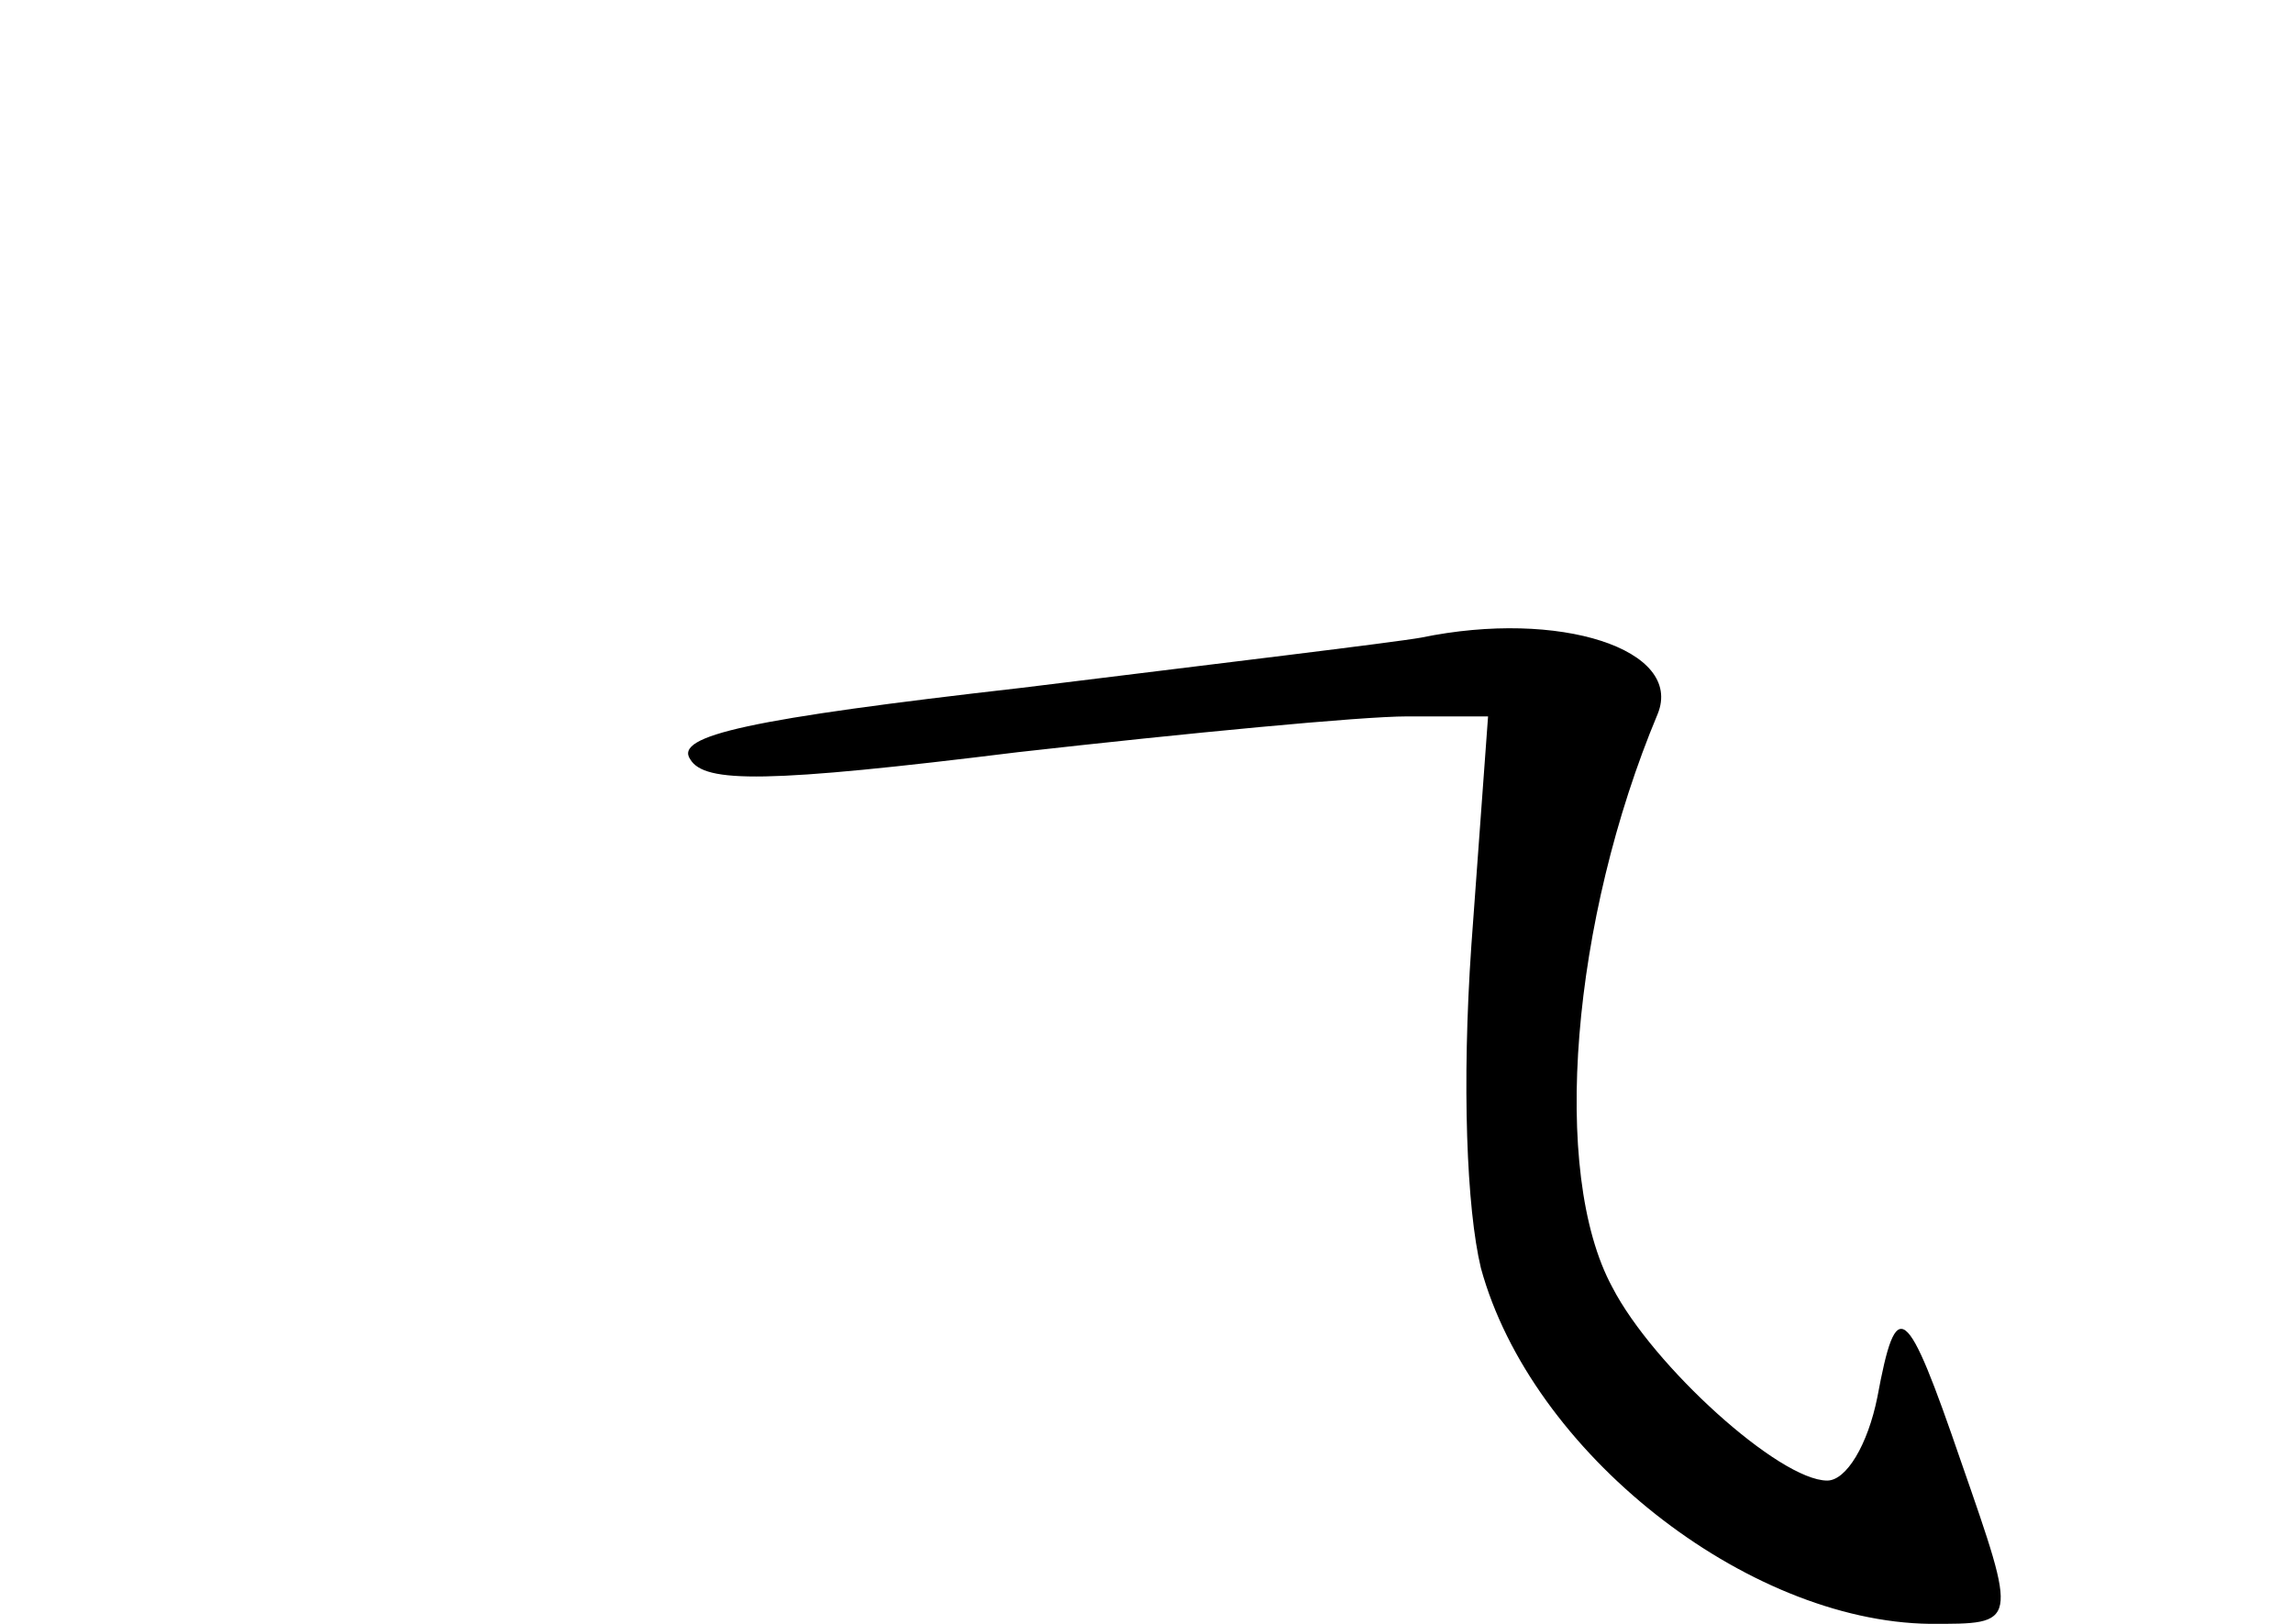 <?xml version="1.0" standalone="no"?>
<!DOCTYPE svg PUBLIC "-//W3C//DTD SVG 20010904//EN"
 "http://www.w3.org/TR/2001/REC-SVG-20010904/DTD/svg10.dtd">
<svg version="1.0" xmlns="http://www.w3.org/2000/svg"
 width="96pt" height="68pt" viewBox="0 0 96 68"
 preserveAspectRatio="xMidYMid meet">
<g transform="translate(0,68) scale(0.1,-0.1)"
fill="#000000" stroke="none">
<path d="M595 413 c-11 -2 -86 -11 -167 -21 -114 -13 -146 -20 -139 -30 6 -10
32 -10 137 3 71 8 144 15 163 15 l34 0 -7 -96 c-4 -58 -2 -110 4 -135 21 -77
111 -148 188 -149 37 0 37 -1 13 68 -23 67 -27 70 -35 27 -4 -20 -13 -35 -21
-35 -20 0 -73 48 -90 81 -26 48 -17 154 19 240 11 27 -41 44 -99 32z"/>
</g>
</svg>
